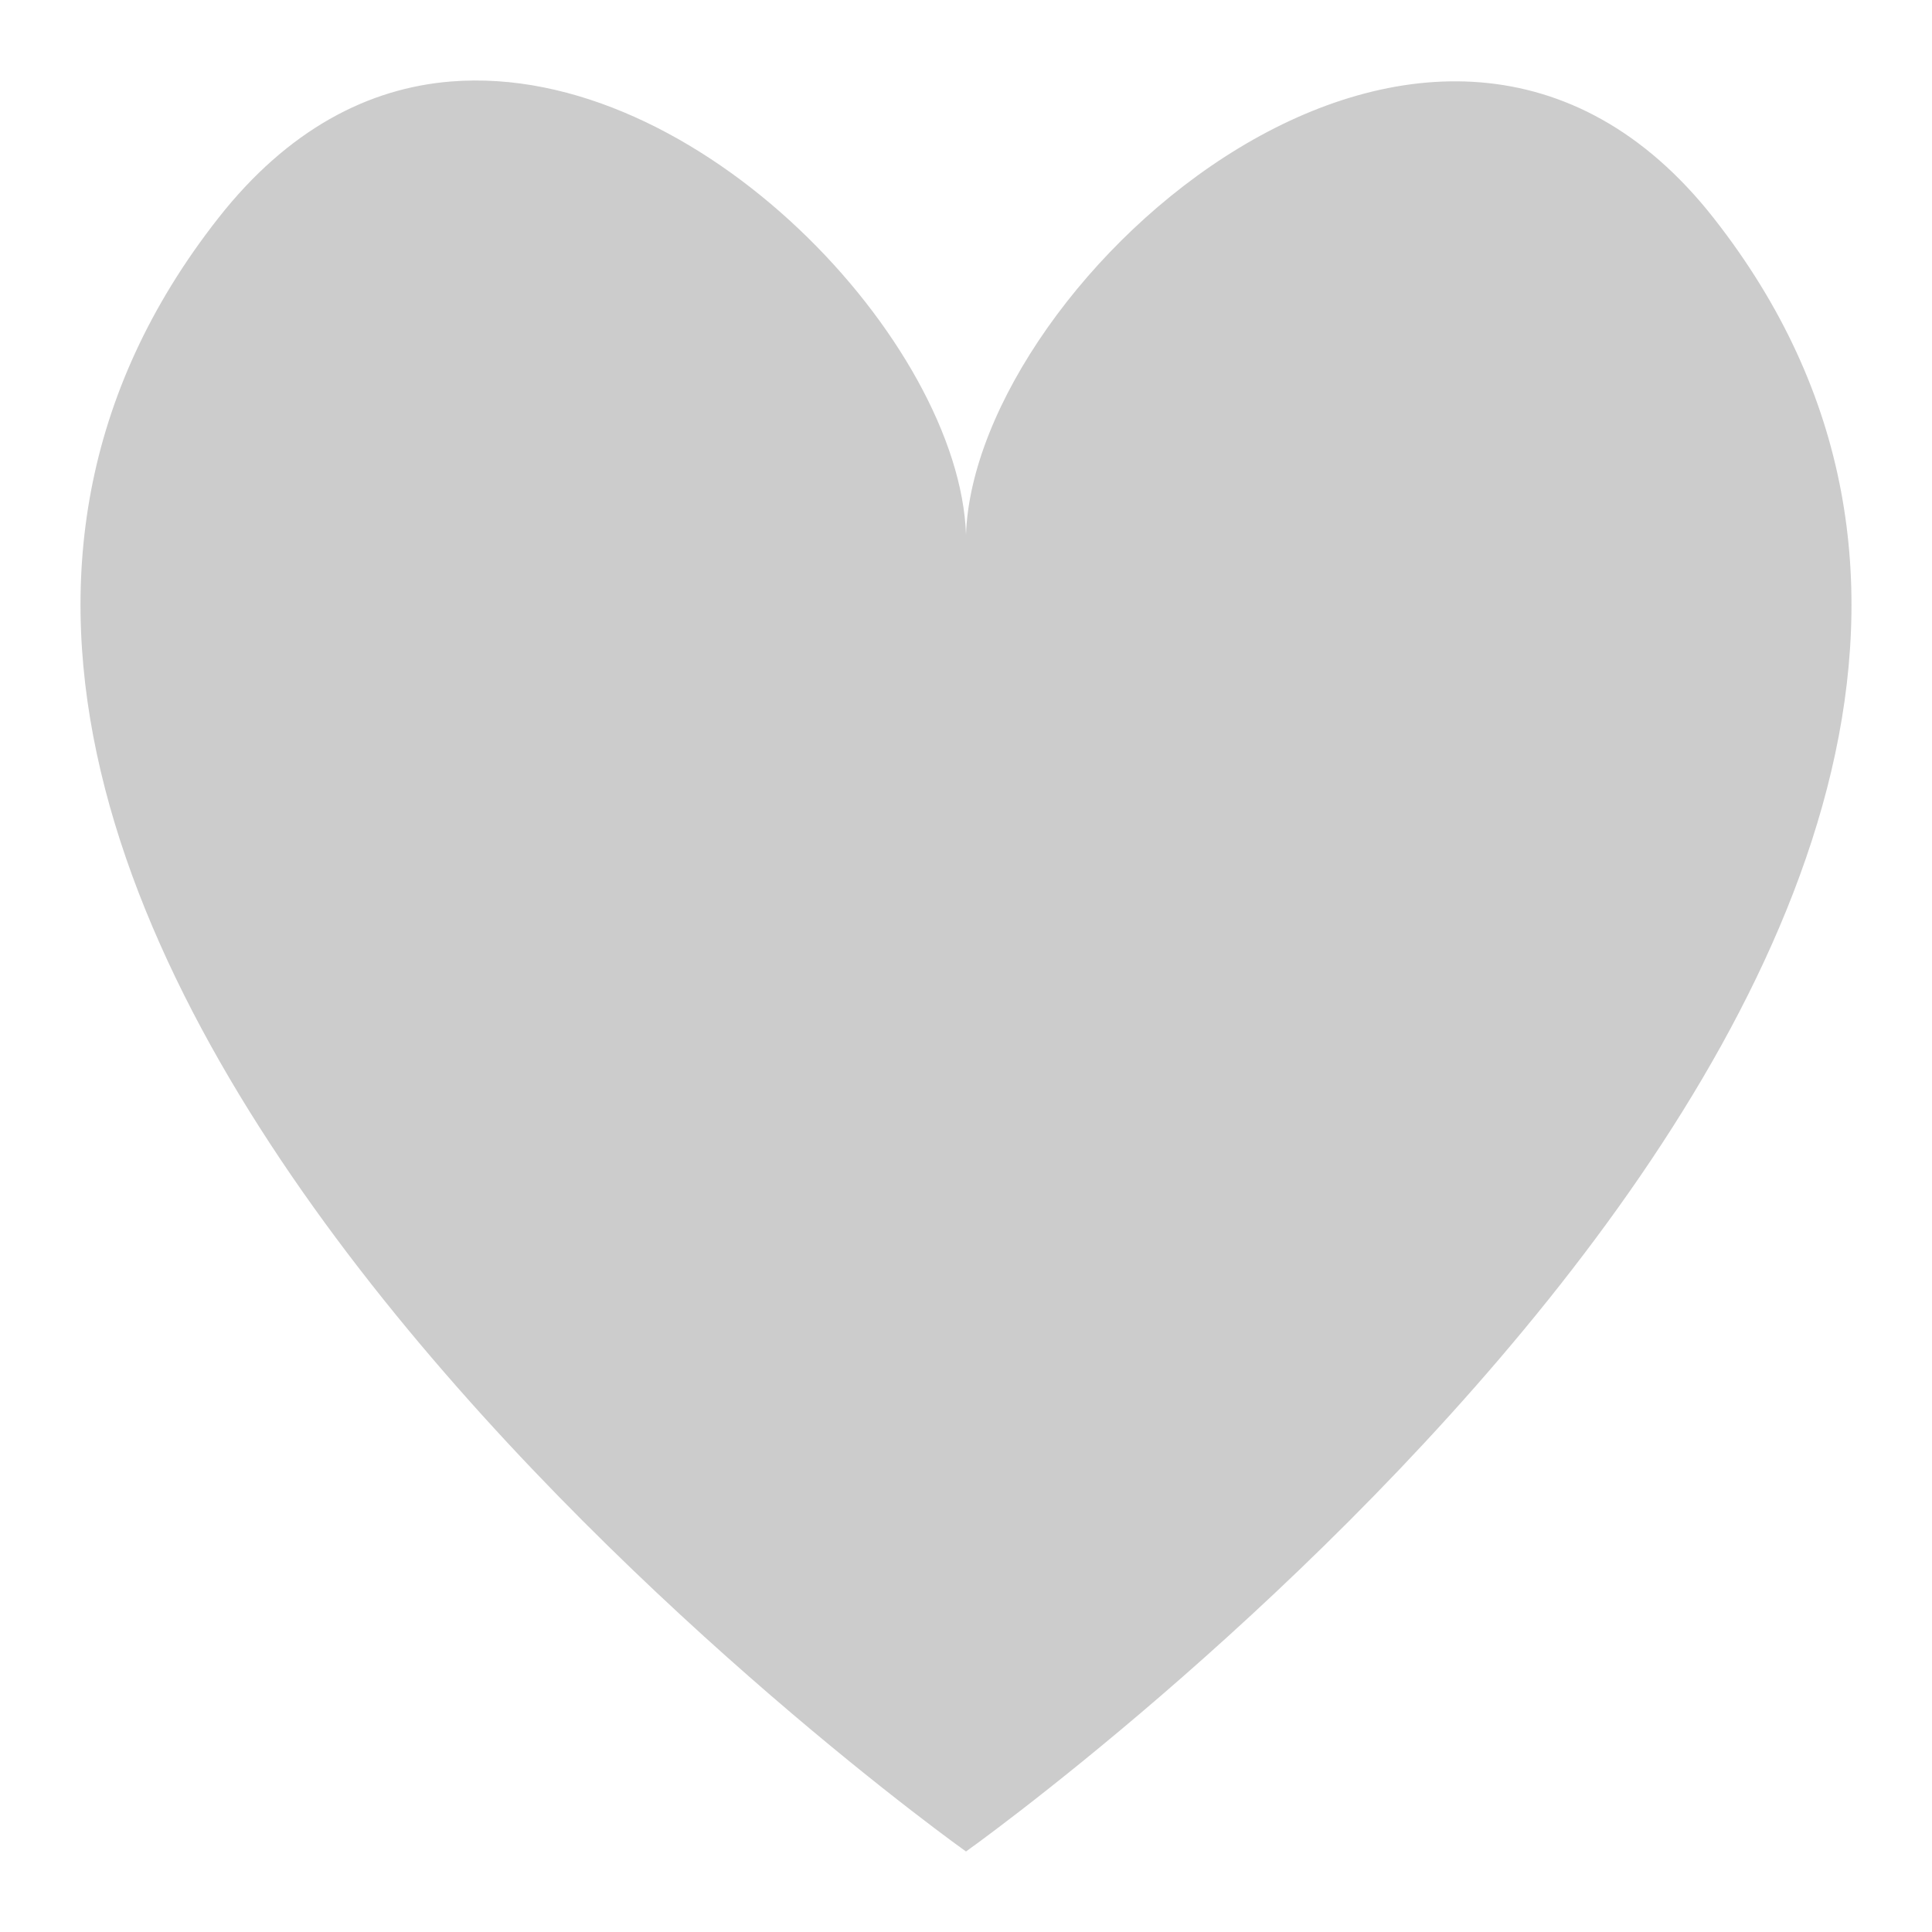 <svg xmlns="http://www.w3.org/2000/svg" xmlns:xlink="http://www.w3.org/1999/xlink" width="48" height="48">
  <defs id="acyl-settings">
    <linearGradient x1="0%" y1="0%" x2="0%" y2="100%" id="acyl-gradient">
      <stop offset="0%" style="stop-color:#CCCCCC;stop-opacity:1"/>
      <stop offset="100%" style="stop-color:#CCCCCC;stop-opacity:1"/>
    </linearGradient>
    <g id="acyl-filter">
  </g>
    <g id="acyl-drawing">
      <path id="path-main" d="M 11.198,2.025 C 9.15,2.191 7.157,3.215 5.432,5.408 -8.389,22.975 24,46 24,46 24,46 56.389,22.975 42.568,5.408 35.667,-3.364 24.218,6.944 24,13.283 23.837,8.529 17.342,1.527 11.198,2.025 z"/>
    </g>
  </defs>
  <g id="acyl-visual">
    <use id="visible1" style="fill:url(#acyl-gradient)" xlink:href="#acyl-drawing"/>
  </g>
</svg>
